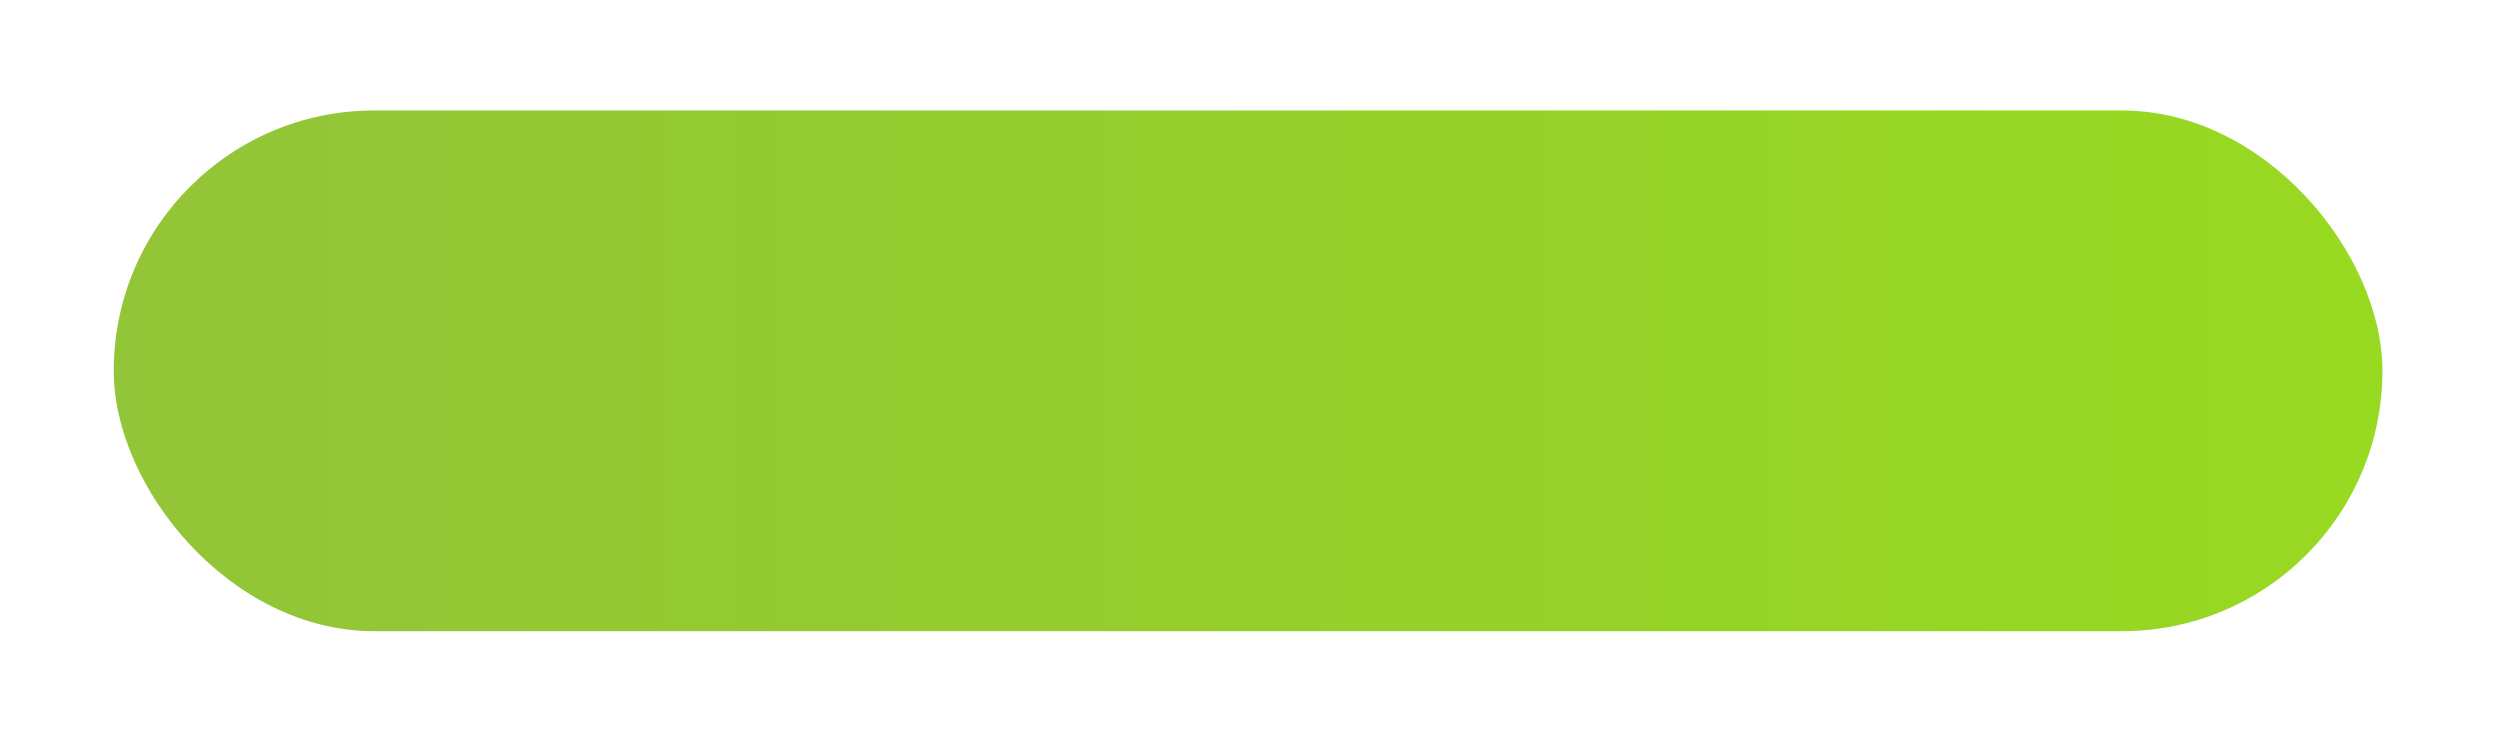 <svg width="181" height="54" viewBox="0 0 181 54" fill="none" xmlns="http://www.w3.org/2000/svg">
<g filter="url(#filter0_d)">
<rect x="7.234" y="6" width="164.254" height="37.698" rx="18.849" fill="url(#paint0_linear)"/>
</g>
<defs>
<filter id="filter0_d" x="0.234" y="0" width="180.254" height="53.698" filterUnits="userSpaceOnUse" color-interpolation-filters="sRGB">
<feFlood flood-opacity="0" result="BackgroundImageFix"/>
<feColorMatrix in="SourceAlpha" type="matrix" values="0 0 0 0 0 0 0 0 0 0 0 0 0 0 0 0 0 0 127 0" result="hardAlpha"/>
<feOffset dx="1" dy="2"/>
<feGaussianBlur stdDeviation="4"/>
<feColorMatrix type="matrix" values="0 0 0 0 0.208 0 0 0 0 0.392 0 0 0 0 0.675 0 0 0 0.25 0"/>
<feBlend mode="multiply" in2="BackgroundImageFix" result="effect1_dropShadow"/>
<feBlend mode="normal" in="SourceGraphic" in2="effect1_dropShadow" result="shape"/>
</filter>
<linearGradient id="paint0_linear" x1="-52.859" y1="6" x2="178.832" y2="6" gradientUnits="userSpaceOnUse">
<stop stop-color="#91BD40"/>
<stop offset="1" stop-color="#98DA20"/>
</linearGradient>
</defs>
</svg>
